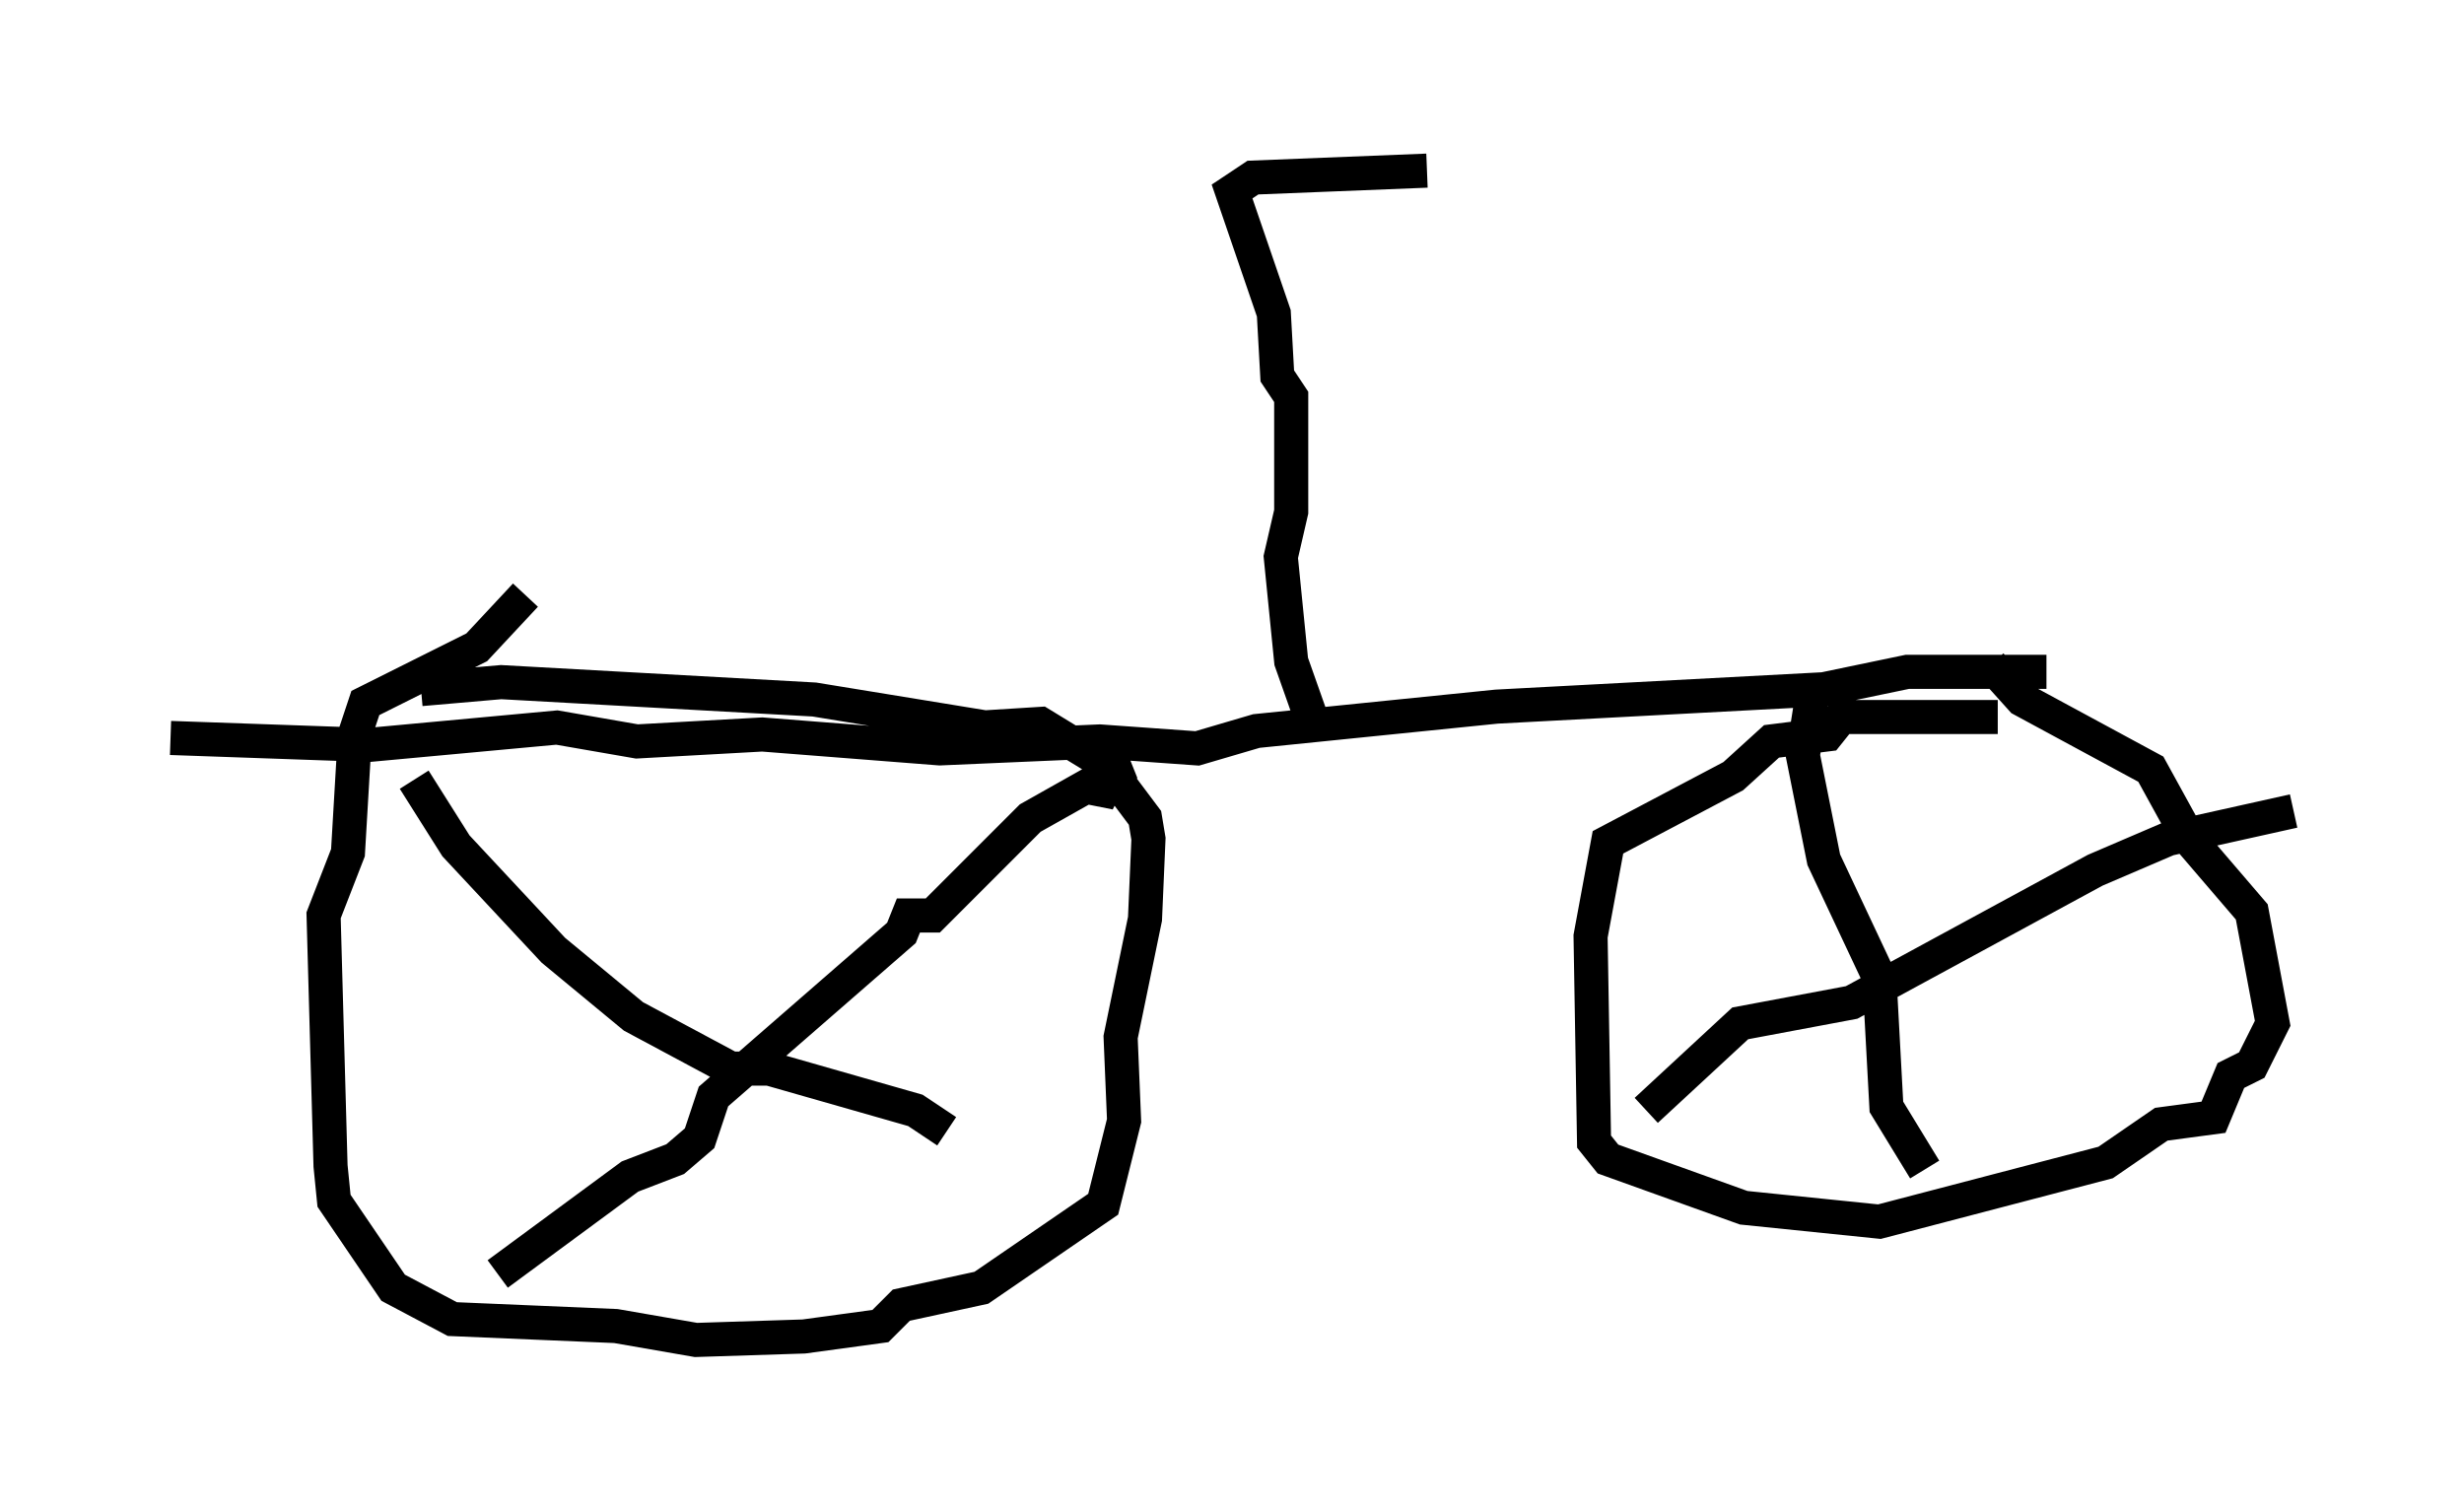 <?xml version="1.0" encoding="utf-8" ?>
<svg baseProfile="full" height="44.3" version="1.1" width="72.272" xmlns="http://www.w3.org/2000/svg" xmlns:ev="http://www.w3.org/2001/xml-events" xmlns:xlink="http://www.w3.org/1999/xlink"><defs /><rect fill="white" height="44.3" width="72.272" x="0" y="0" /><path d="M11.84, 20.619 m0.51, -0.408 l2.348, -0.204 9.188, 0.51 l5.002, 0.817 1.633, -0.102 l1.838, 1.123 1.225, 1.633 l0.102, 0.613 -0.102, 2.348 l-0.715, 3.471 0.102, 2.45 l-0.613, 2.45 -3.573, 2.45 l-2.348, 0.51 -0.613, 0.613 l-2.246, 0.306 -3.165, 0.102 l-2.348, -0.408 -4.798, -0.204 l-1.735, -0.919 -1.735, -2.552 l-0.102, -1.021 -0.204, -7.35 l0.715, -1.838 0.204, -3.471 l0.306, -0.919 3.267, -1.633 l1.429, -1.531 m42.978, 2.042 l0.919, 1.021 3.777, 2.042 l1.123, 2.042 1.838, 2.144 l0.613, 3.267 -0.613, 1.225 l-0.613, 0.306 -0.51, 1.225 l-1.531, 0.204 -1.633, 1.123 l-6.635, 1.735 -3.981, -0.408 l-3.981, -1.429 -0.408, -0.51 l-0.102, -6.023 0.51, -2.756 l3.675, -1.94 1.123, -1.021 l1.633, -0.204 0.408, -0.51 l4.594, 0.0 m-5.41, -0.817 l-0.306, 1.94 0.613, 3.063 l1.633, 3.471 0.204, 3.777 l1.123, 1.838 m-8.167, -1.735 l2.756, -2.552 3.267, -0.613 l7.146, -3.879 2.144, -0.919 l3.675, -0.817 m-55.126, -0.919 l1.225, 1.94 2.858, 3.063 l2.348, 1.94 2.858, 1.531 l1.123, 0.0 4.288, 1.225 l0.919, 0.613 m-13.169, 4.185 l3.879, -2.858 1.327, -0.51 l0.715, -0.613 0.408, -1.225 l5.513, -4.798 0.204, -0.51 l0.715, 0.0 2.858, -2.858 l1.633, -0.919 0.51, 0.102 l0.306, -0.613 0.51, -0.204 m26.848, -2.654 l-4.083, 0.0 -2.45, 0.51 l-9.596, 0.51 -7.044, 0.715 l-1.735, 0.51 -2.858, -0.204 l-4.696, 0.204 -5.206, -0.408 l-3.675, 0.204 -2.348, -0.408 l-5.513, 0.51 -5.819, -0.204 m33.484, -0.51 l-0.613, -1.735 -0.306, -3.063 l0.306, -1.327 0.0, -3.369 l-0.408, -0.613 -0.102, -1.838 l-1.225, -3.573 0.613, -0.408 l5.104, -0.204 " fill="none" stroke="black" stroke-width="1" /></svg>